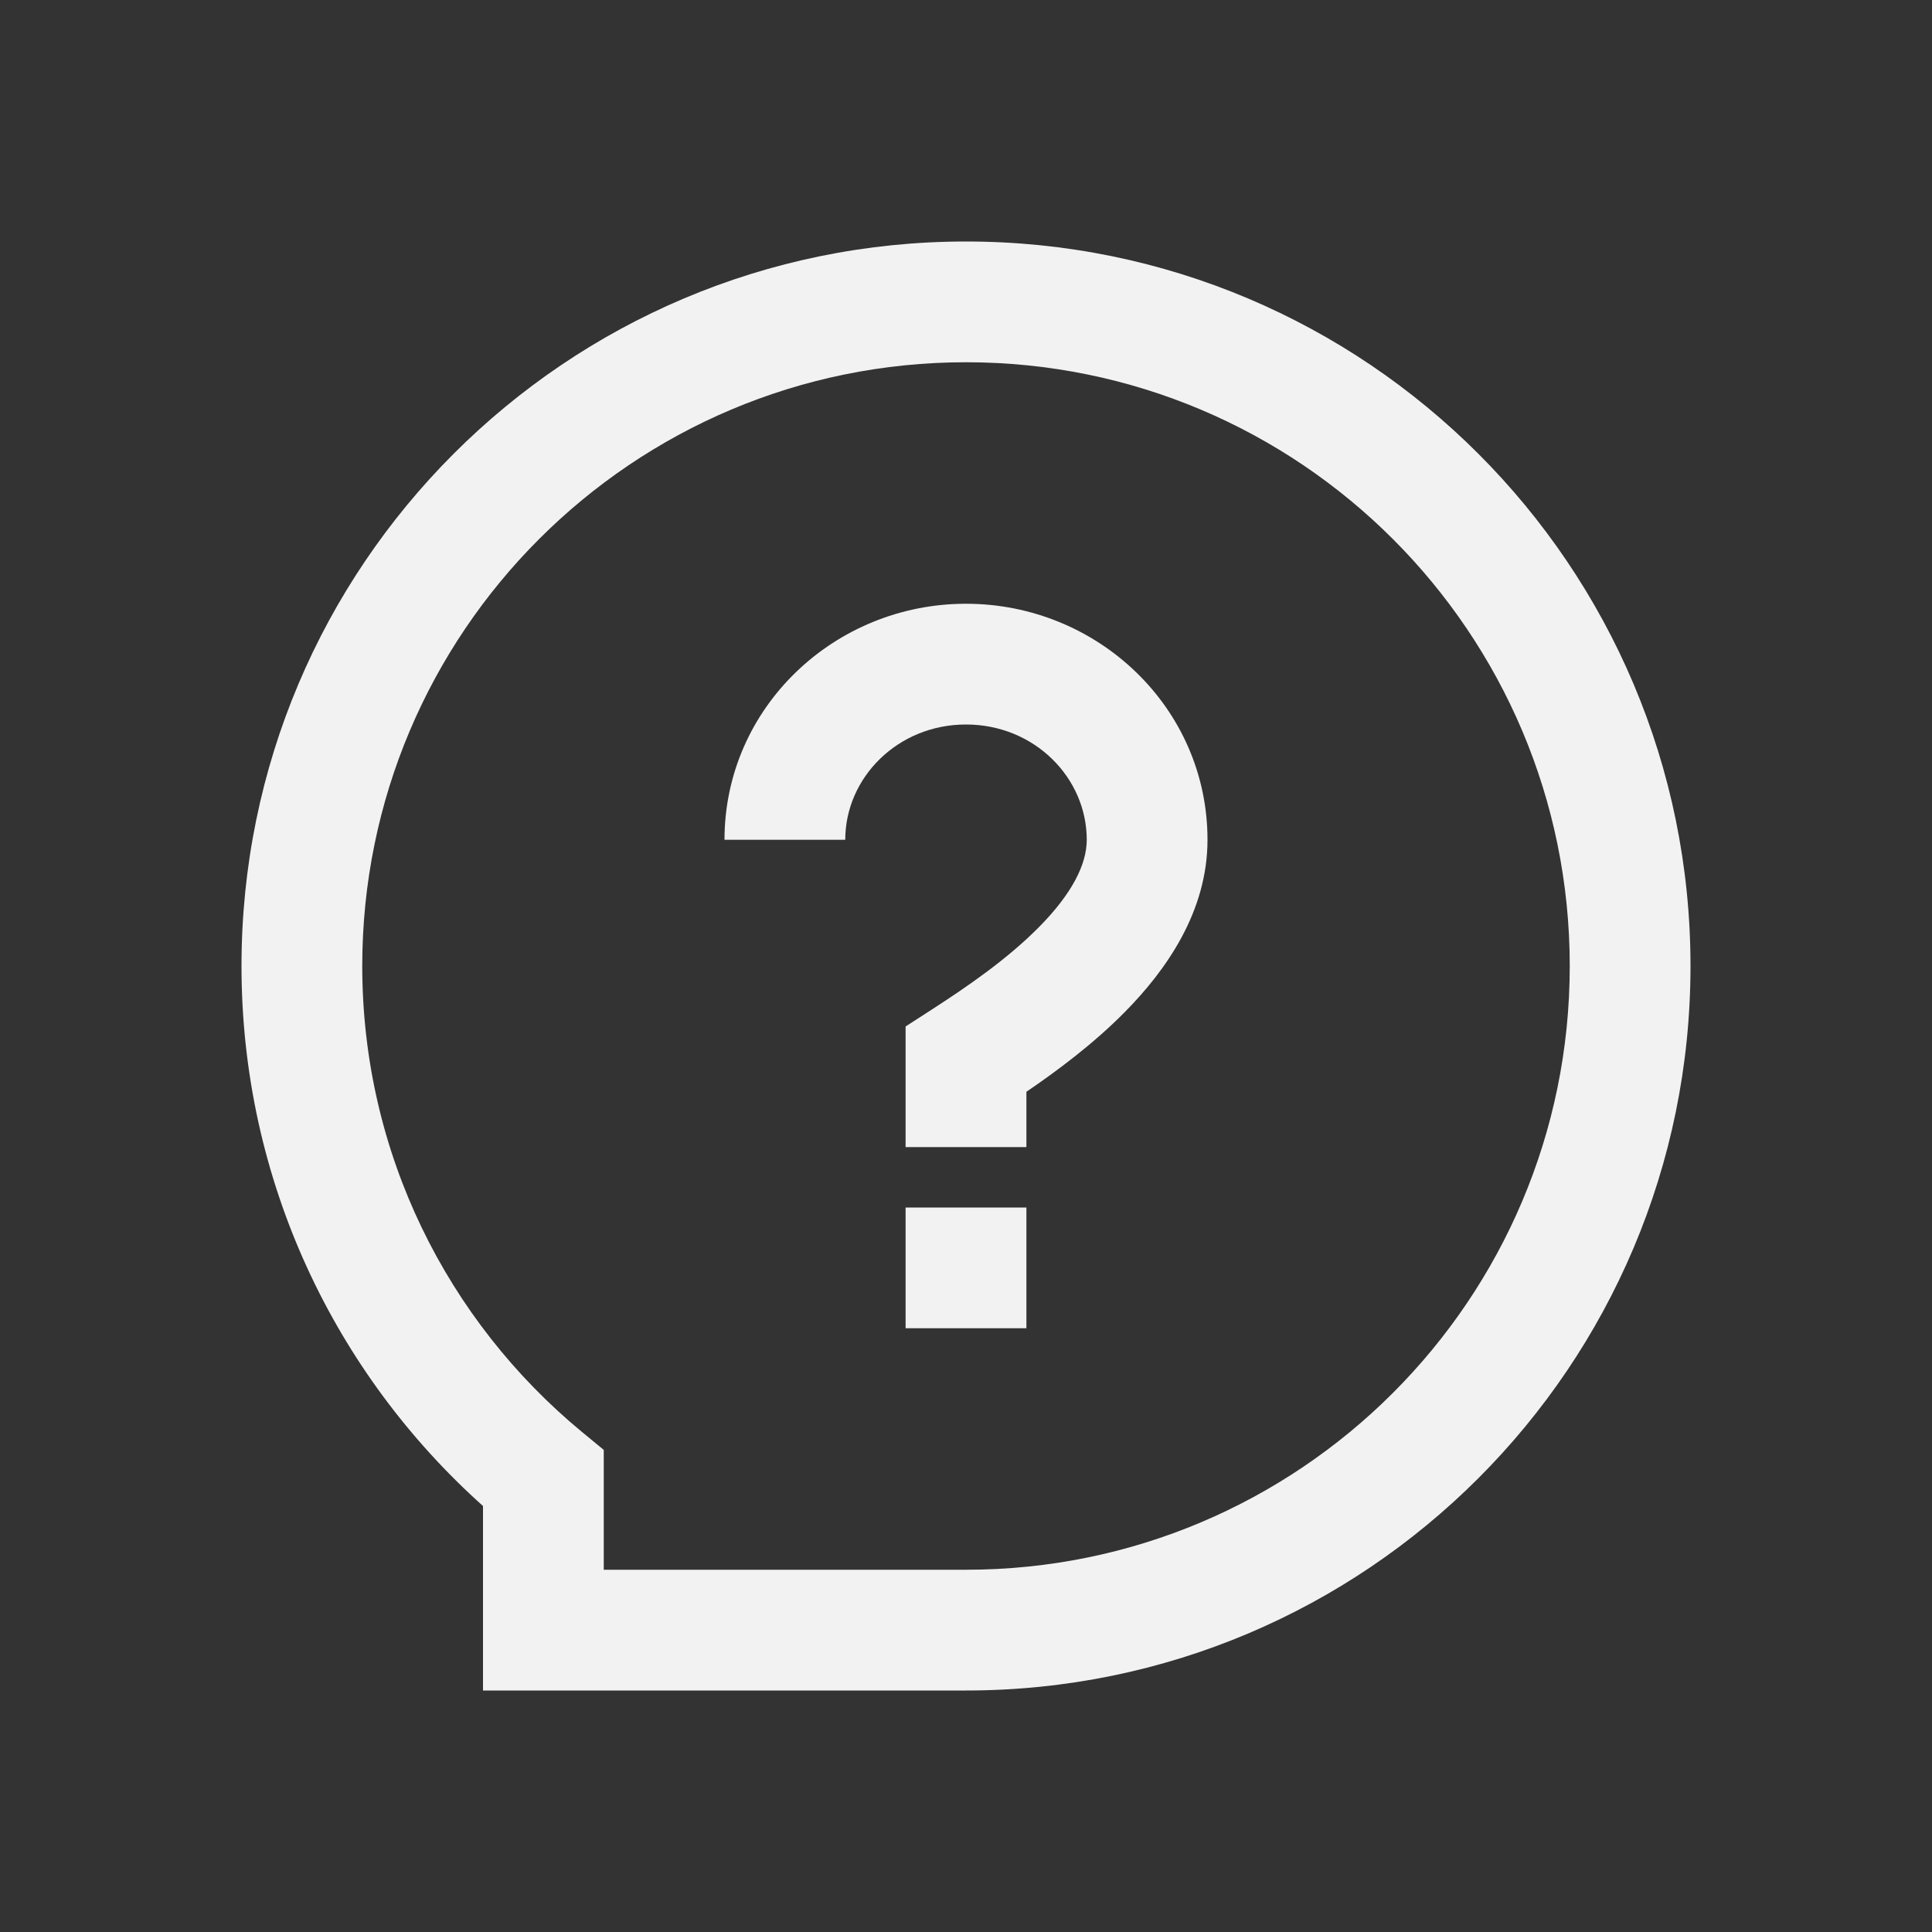 <svg width="30" height="30" viewBox="0 0 30 30" fill="none" xmlns="http://www.w3.org/2000/svg">
<rect x="0" y="0" width="30" height="30" fill="#333333" stroke="none"/>
<path fill-rule="evenodd" clip-rule="evenodd" d="M15 5.625C9.822 5.625 5.625 9.822 5.625 15C5.625 17.911 6.951 20.512 9.034 22.233L9.375 22.514V24.375H15C20.178 24.375 24.375 20.178 24.375 15C24.375 9.822 20.178 5.625 15 5.625ZM3.75 15C3.75 8.787 8.787 3.75 15 3.75C21.213 3.75 26.25 8.787 26.25 15C26.25 21.213 21.213 26.25 15 26.25H7.5V23.385C5.2 21.327 3.75 18.332 3.75 15ZM15.938 18.75V20.625H14.062V18.75H15.938ZM13.125 13.04C13.125 12.078 13.937 11.25 15 11.25C16.063 11.25 16.875 12.078 16.875 13.04C16.875 13.424 16.644 13.879 16.134 14.395C15.641 14.895 15.013 15.324 14.491 15.662L14.062 15.939V17.812H15.938V16.953C16.414 16.629 16.979 16.209 17.469 15.712C18.102 15.07 18.75 14.162 18.75 13.04C18.75 10.989 17.044 9.375 15 9.375C12.956 9.375 11.25 10.989 11.25 13.04H13.125Z" fill="#F2F2F2"/>
</svg>
